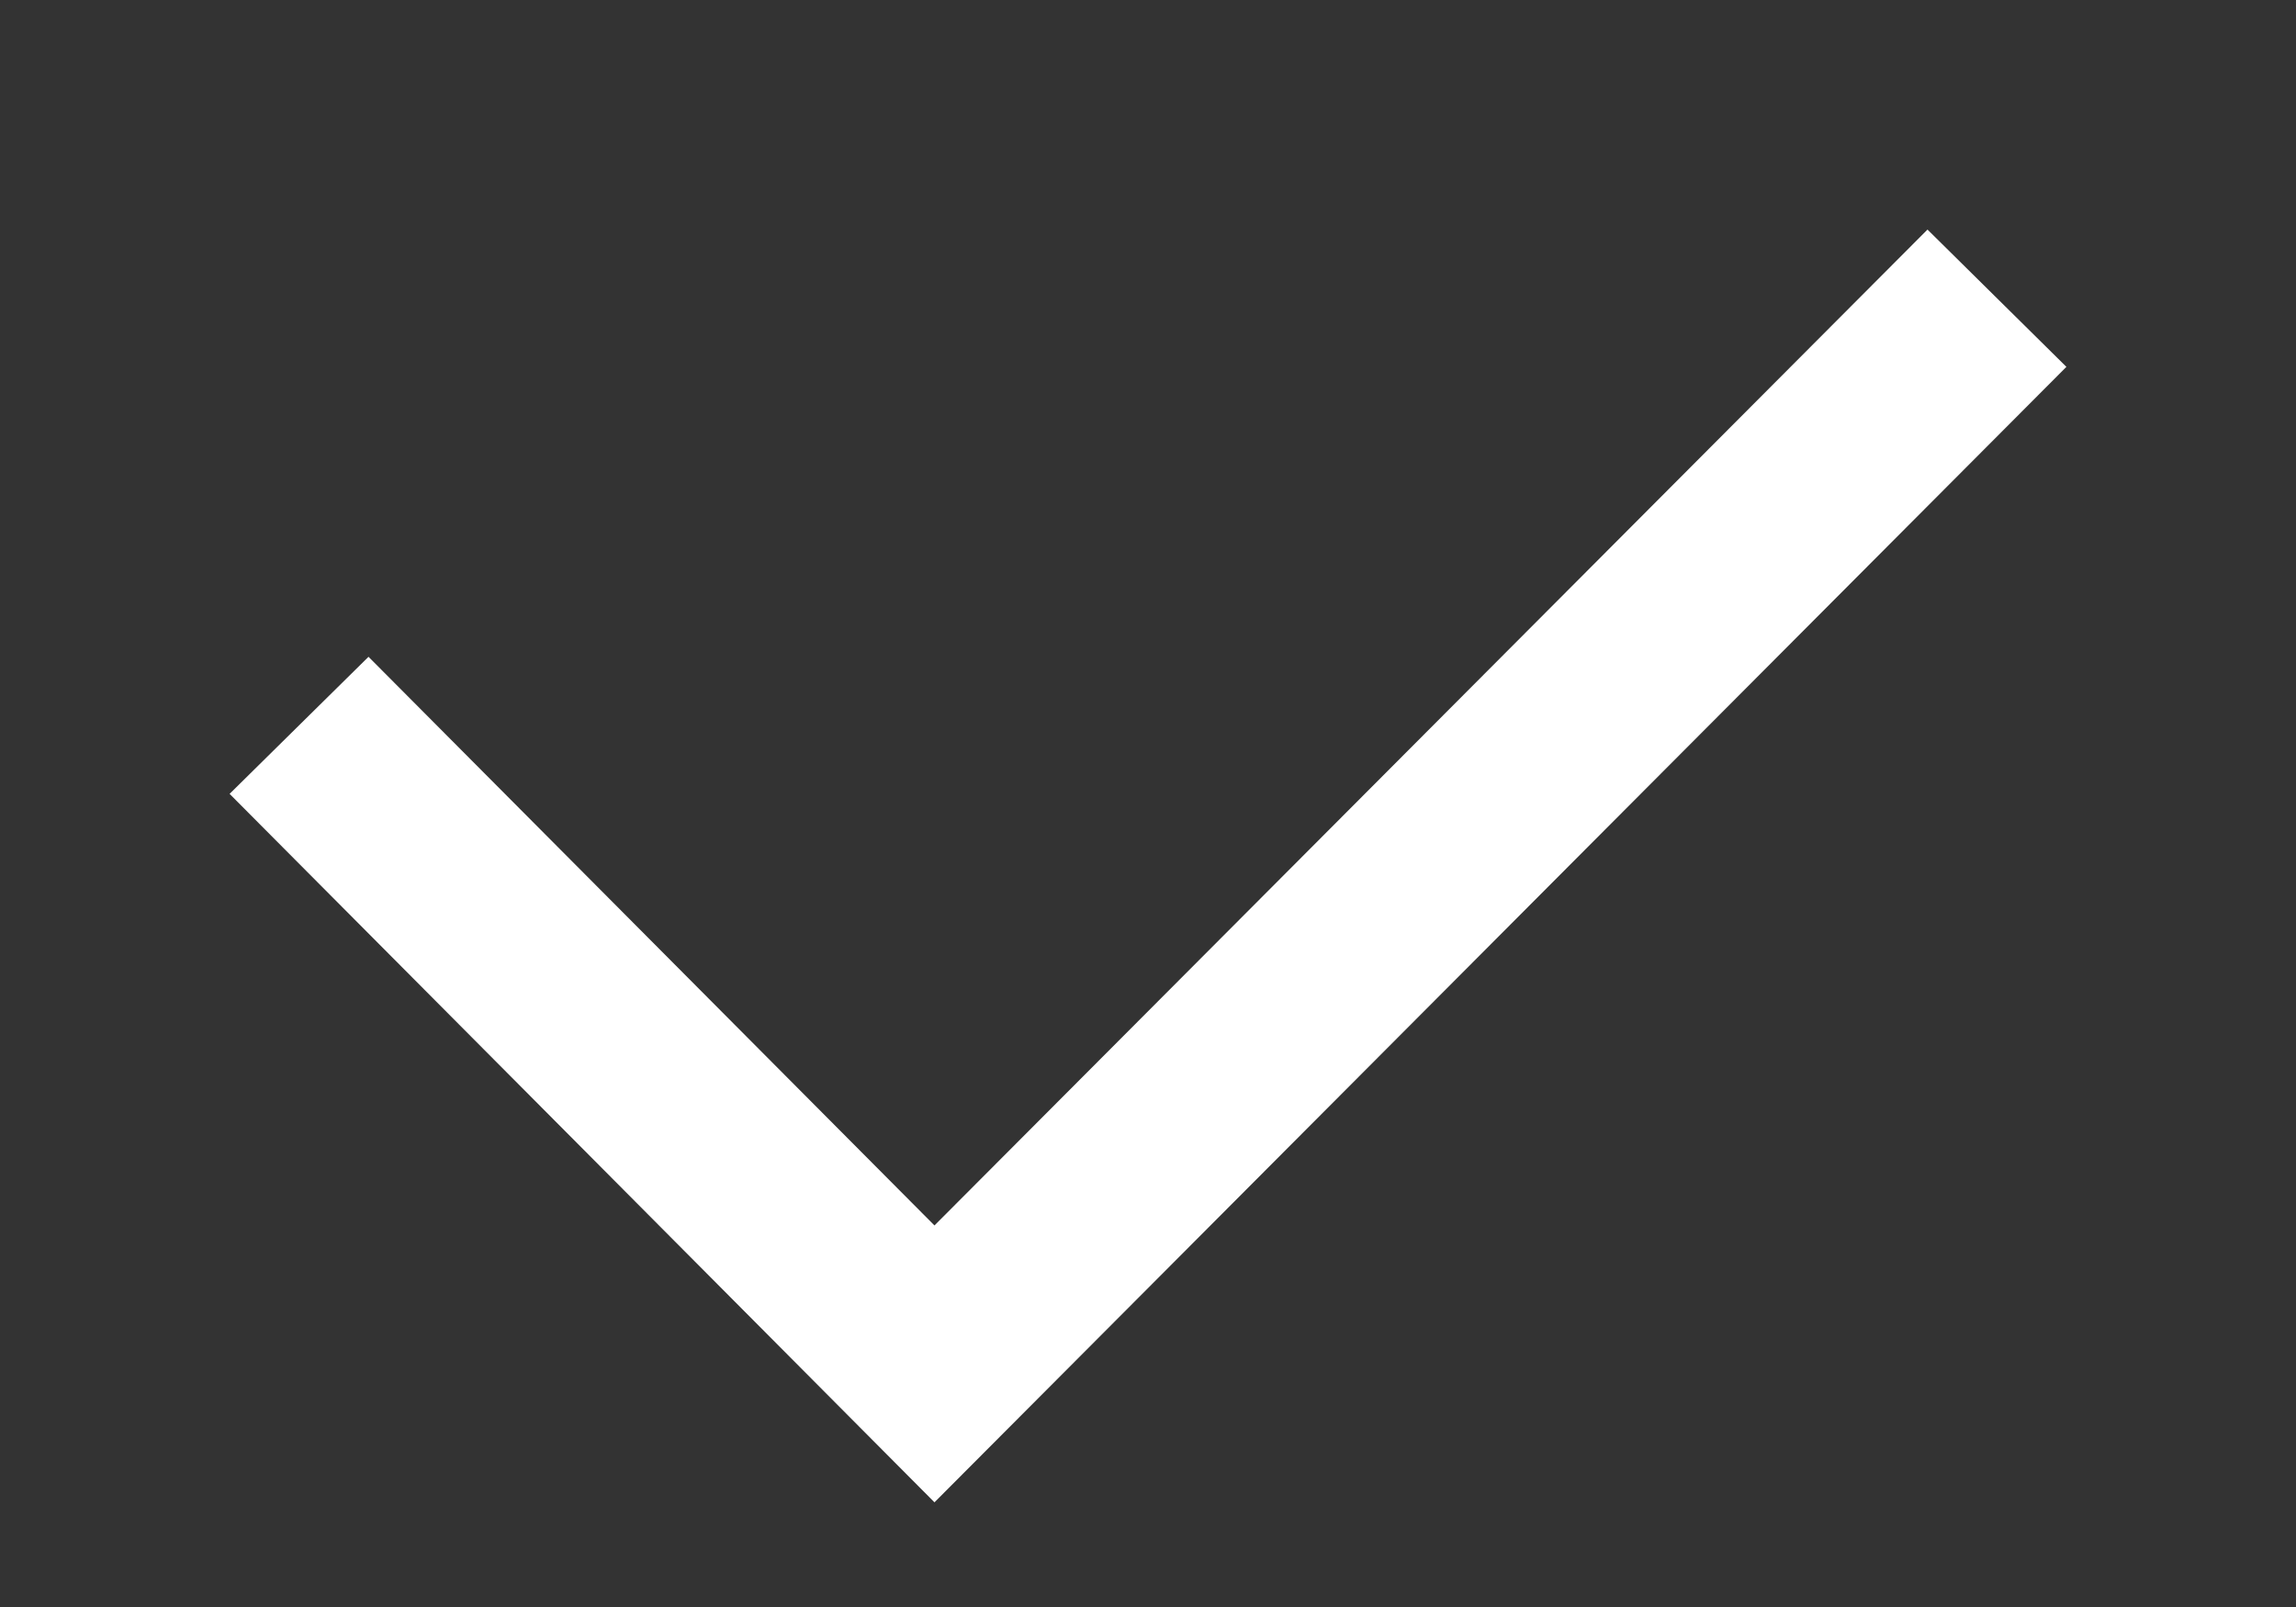 <?xml version="1.0" encoding="UTF-8"?>
<svg width="10px" height="7px" viewBox="0 0 10 7" version="1.1" xmlns="http://www.w3.org/2000/svg" xmlns:xlink="http://www.w3.org/1999/xlink">
    <rect x="0" y="0" width="10" height="7" fill="#333333" stroke="none"/>
    <!-- Generator: sketchtool 42 (36781) - http://www.bohemiancoding.com/sketch -->
    <title>001C613D-F30D-4EBA-88B7-4E46B9351EFA</title>
    <desc>Created with sketchtool.</desc>
    <defs>
        <polygon id="path-1" points="11 15.458 14.07 18.544 19 13.598 18.395 13 14.07 17.338 11.605 14.861"></polygon>
        <mask id="mask-2" maskContentUnits="userSpaceOnUse" maskUnits="objectBoundingBox" x="-0.5" y="-0.5" width="9" height="6.544">
            <rect x="10.5" y="12.5" width="9" height="6.544" fill="white"></rect>
            <use xlink:href="#path-1" fill="black"></use>
        </mask>
    </defs>
    <g id="Symbols" stroke="none" stroke-width="1" fill="none" fill-rule="evenodd">
        <g id="Done" transform="translate(-10, -12)">
            <g id="Back-arrow">
                <use fill="#FFFFFF" fill-rule="evenodd" xlink:href="#path-1"></use>
                <use stroke="#FFFFFF" mask="url(#mask-2)" stroke-width="1" stroke-linejoin="round" xlink:href="#path-1"></use>
            </g>
        </g>
    </g>
</svg>